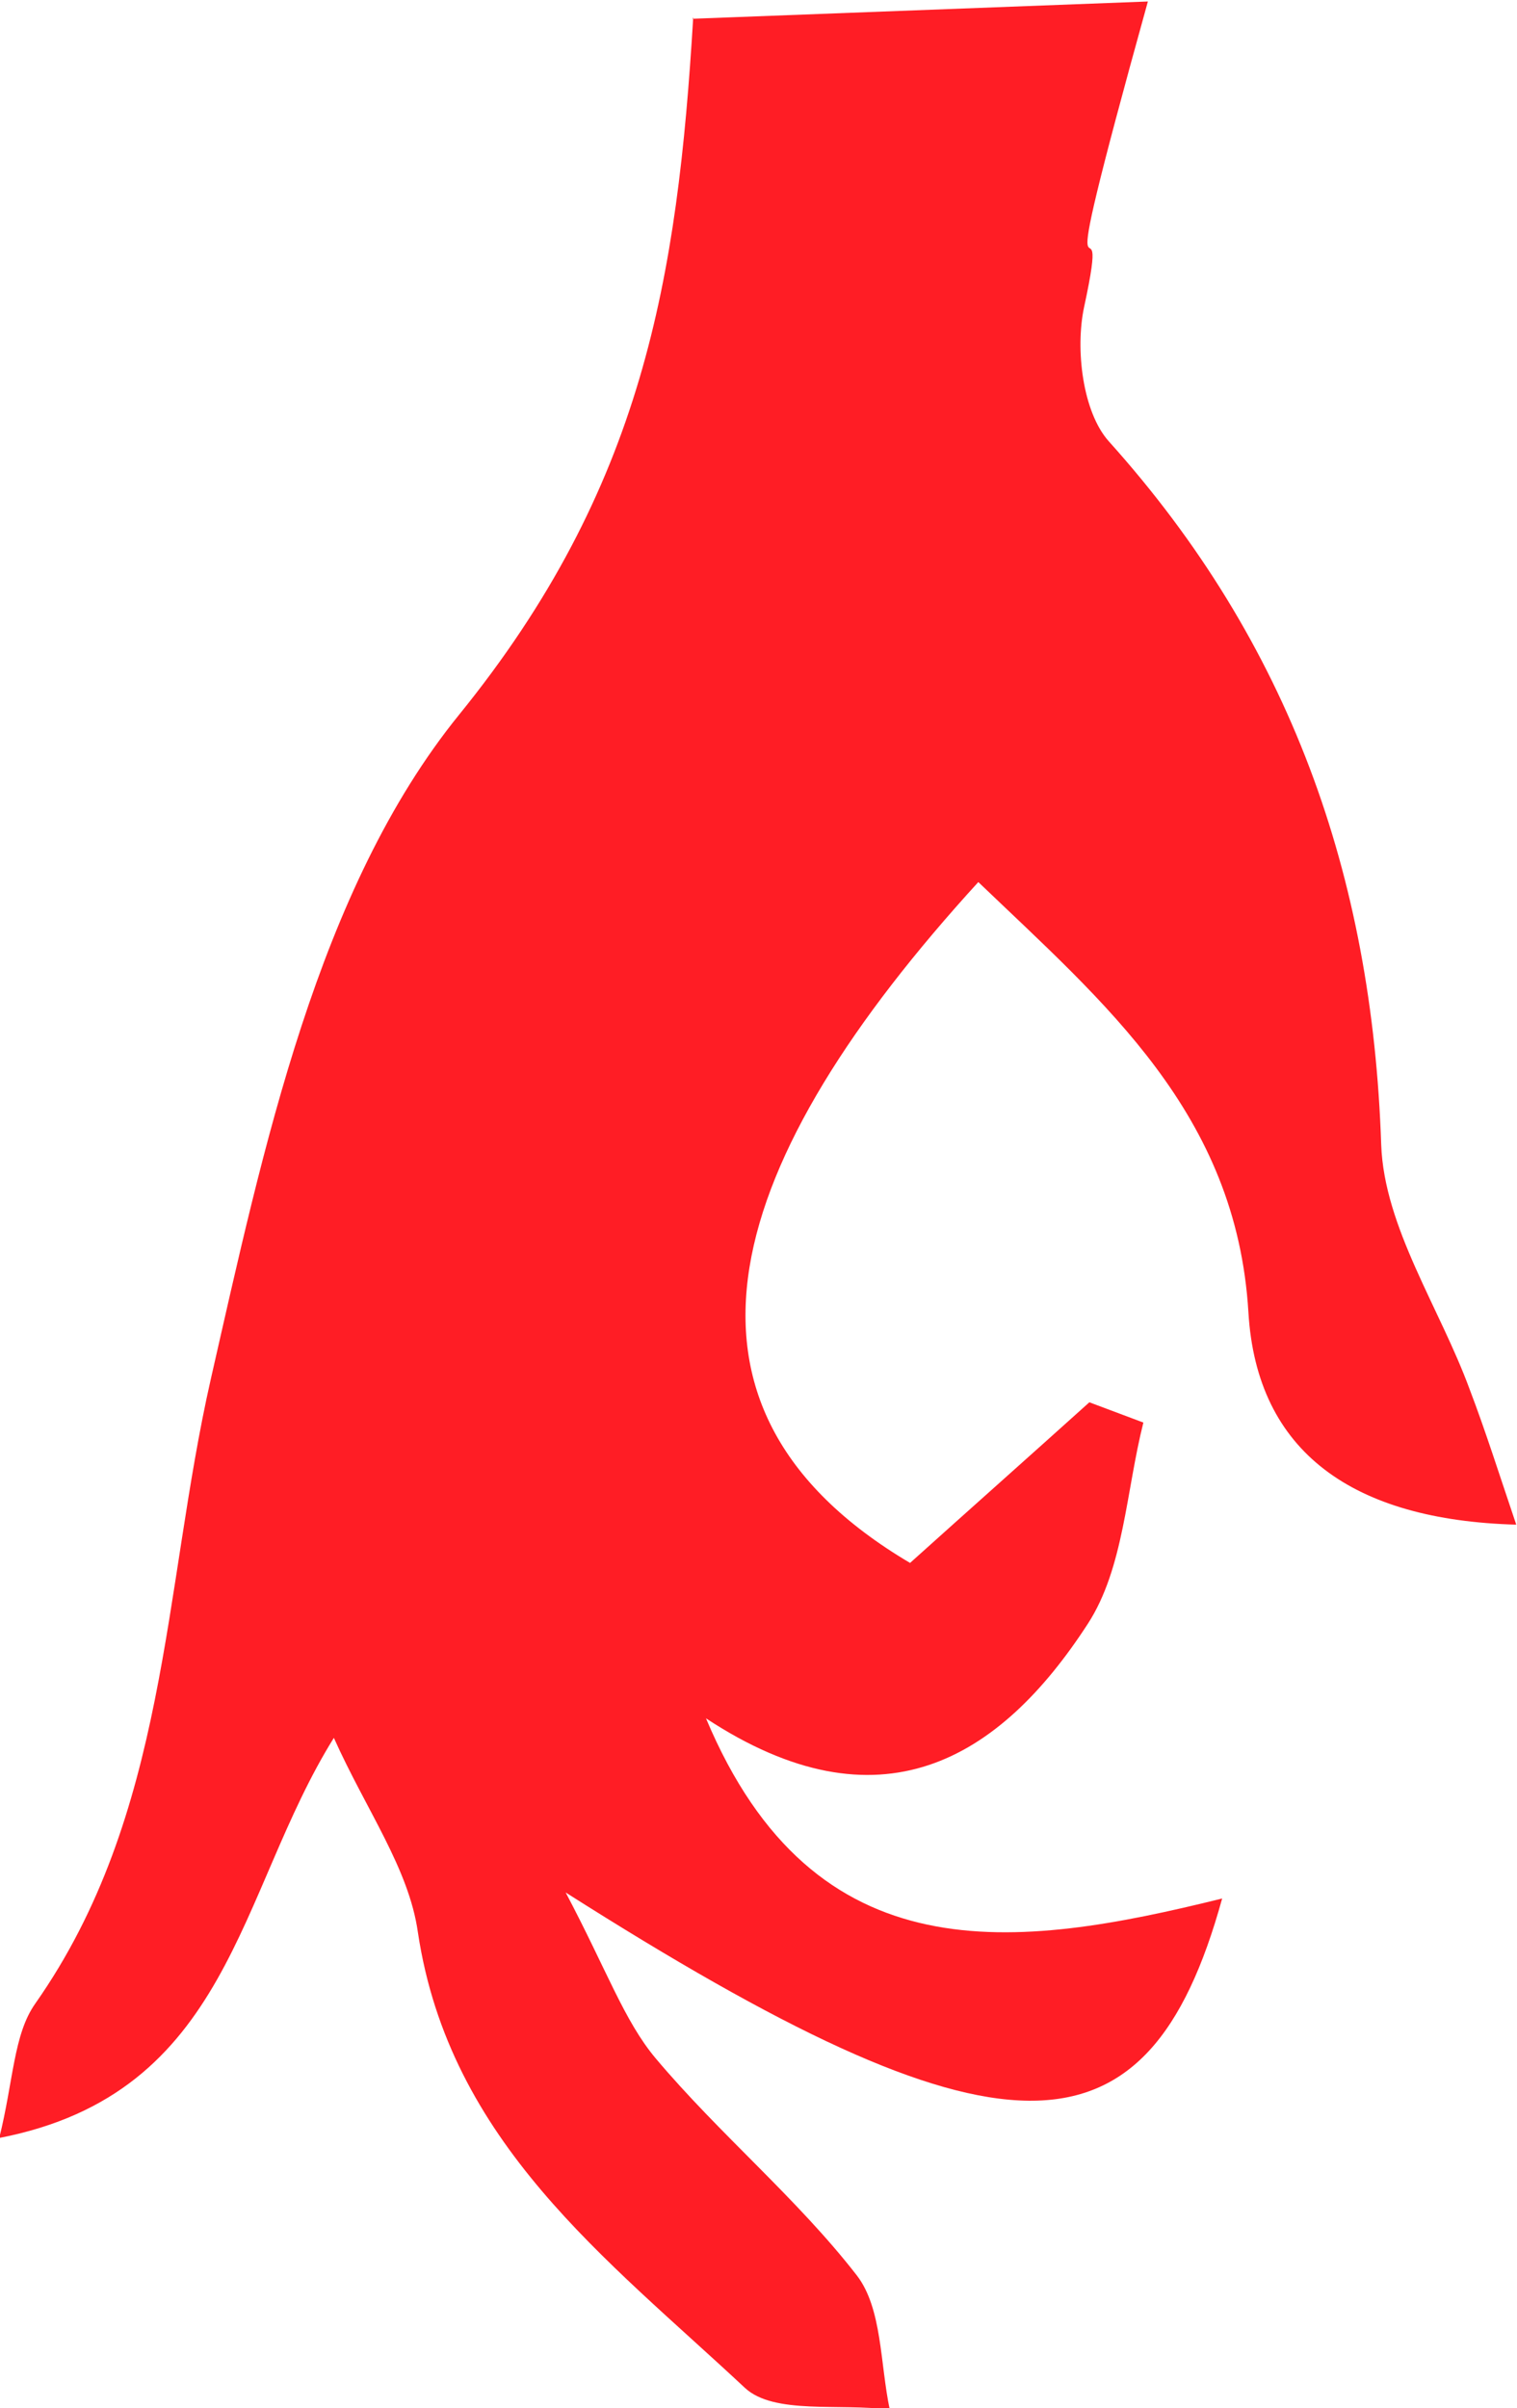 <?xml version="1.0" encoding="UTF-8"?>
<svg id="Layer_2" data-name="Layer 2" xmlns="http://www.w3.org/2000/svg" viewBox="0 0 20.22 32.08">
  <defs>
    <style>
      .cls-1 {
        fill: #ff1d25;
      }
    </style>
  </defs>
  <g id="Layer_1-2" data-name="Layer 1">
    <path class="cls-1" d="M9.24.23c-.21,3.49-.67,6.27-3.12,9.29-1.89,2.33-2.61,5.78-3.31,8.85-.64,2.82-.57,5.8-2.34,8.32-.29.41-.29,1.03-.48,1.79,3.09-.6,3.17-3.26,4.46-5.33.43.96,1,1.74,1.12,2.59.42,2.8,2.52,4.35,4.36,6.07.39.36,1.27.2,1.93.29-.13-.61-.1-1.35-.44-1.79-.8-1.03-1.83-1.88-2.68-2.89-.42-.5-.65-1.17-1.2-2.21,5.78,3.67,7.75,3.7,8.75.08-2.75.68-5.43,1.05-6.88-2.4,2.31,1.52,3.91.56,5.09-1.26.48-.74.51-1.77.74-2.68-.24-.09-.48-.18-.72-.27-.8.72-1.6,1.43-2.39,2.14-3.55-2.1-2.46-5.38.91-9.07,1.68,1.61,3.44,3.08,3.6,5.73.11,1.87,1.4,2.77,3.57,2.83-.23-.68-.41-1.25-.62-1.8-.4-1.09-1.14-2.16-1.18-3.26-.12-3.59-1.22-6.69-3.63-9.37-.35-.39-.45-1.23-.33-1.79.42-1.94-.58,1.08.85-4.07l-6.07.23Z"/>
  </g>
</svg>